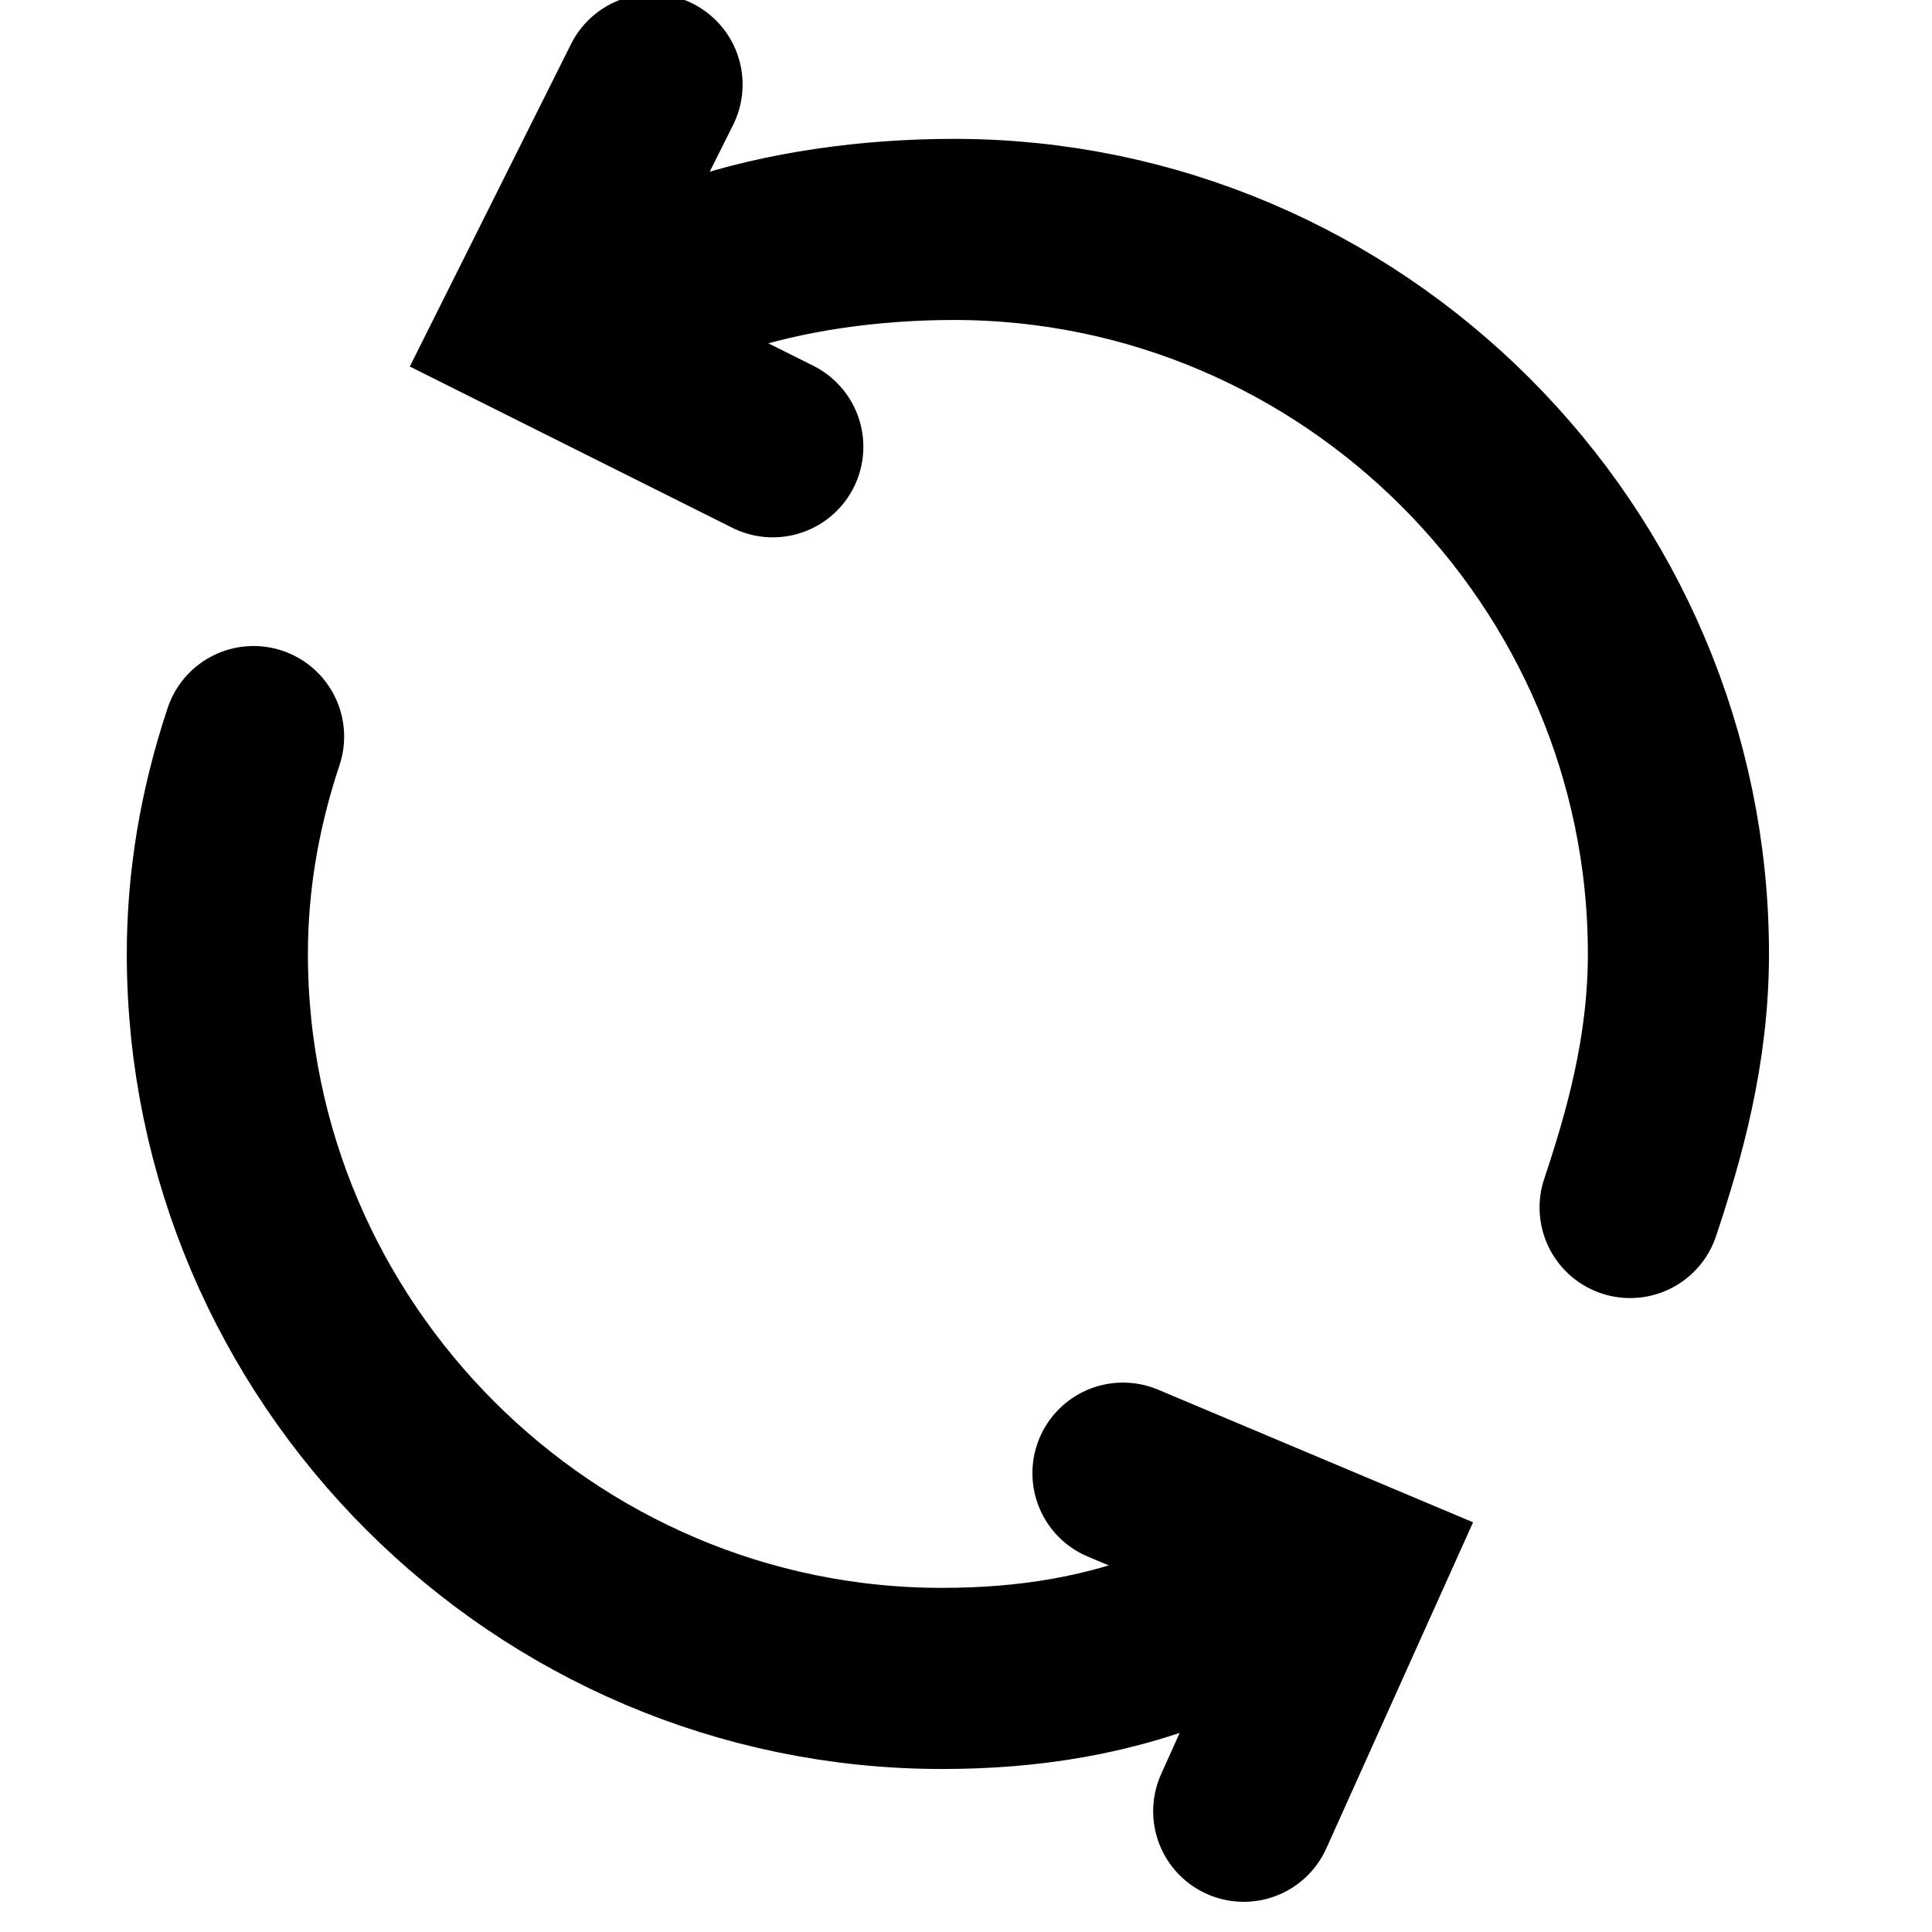 <?xml version="1.0" encoding="utf-8"?>
<!-- Generator: Adobe Illustrator 21.1.0, SVG Export Plug-In . SVG Version: 6.00 Build 0)  -->
<svg version="1.1" id="Слой_1" xmlns="http://www.w3.org/2000/svg" xmlns:xlink="http://www.w3.org/1999/xlink" x="0px" y="0px"
	 viewBox="0 0 16 16" style="enable-background:new 0 0 16 16;" xml:space="preserve">
<style type="text/css">
	.st0{fill:none;stroke:#000000;stroke-width:1.5;stroke-linecap:round;stroke-linejoin:round;stroke-miterlimit:10;}
	.st1{fill:none;stroke:#000000;stroke-width:1.75;stroke-linecap:round;stroke-linejoin:round;stroke-miterlimit:10;}
	.st2{fill:none;stroke:#000000;stroke-width:1.5;stroke-linecap:round;stroke-miterlimit:10;}
	.st3{fill:none;stroke:#CCCCCC;stroke-width:2.100000e-02;stroke-linecap:round;stroke-linejoin:round;stroke-miterlimit:10;}
	.st4{clip-path:url(#SVGID_2_);fill:none;stroke:#000000;stroke-width:1.5;stroke-linecap:round;stroke-miterlimit:10;}
	.st5{fill:none;stroke:#000000;stroke-linecap:round;stroke-linejoin:round;stroke-miterlimit:10;}
</style>
<path class="st2" d="M13.5,10c0.2-0.6,0.4-1.3,0.4-2.1c0-3.3-2.7-6-6-6C7.2,1.9,6.5,2,5.9,2.2"/>
<path class="st2" d="M2.1,6.1C1.9,6.7,1.8,7.3,1.8,7.9c0,3.3,2.7,6,6,6c0.7,0,1.4-0.1,2.1-0.4"/>
<polyline class="st2" points="6.4,3.7 4.4,2.7 5.4,0.7 "/>
<polyline class="st2" points="9.3,12.2 11.2,13 10.3,15 "/>
</svg>
